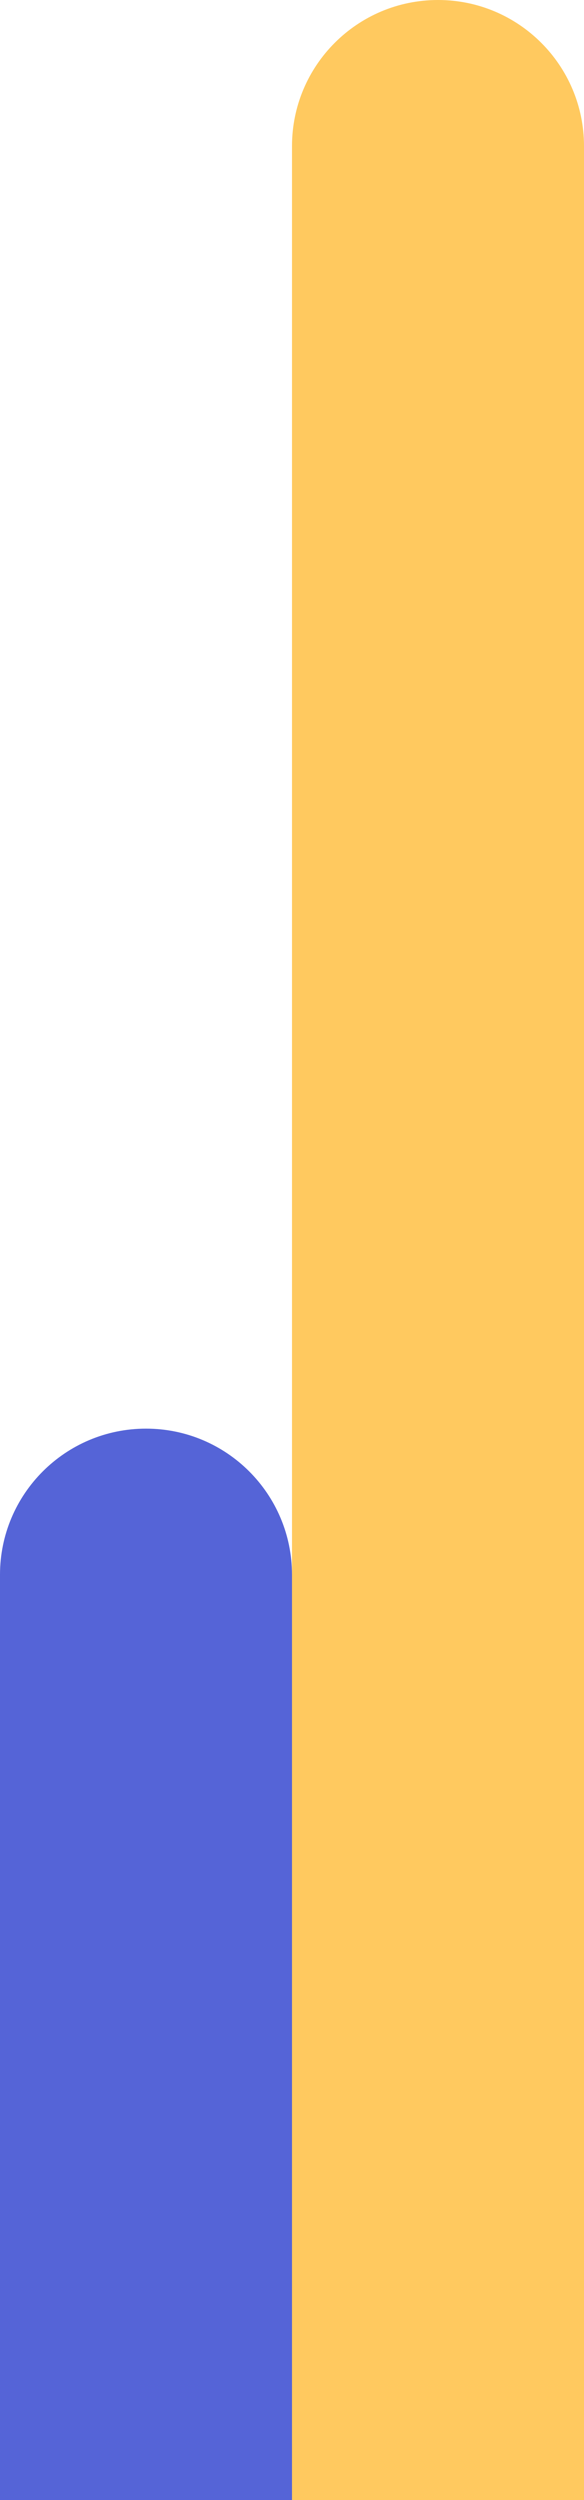 <svg width="18" height="77" viewBox="0 0 18 77" fill="none" xmlns="http://www.w3.org/2000/svg">
<path d="M0 48.5C0 46.015 2.015 44 4.5 44C6.985 44 9 46.015 9 48.5V77H0V48.5Z" fill="#5564D7"/>
<path d="M9 4.5C9 2.015 11.015 0 13.5 0C15.985 0 18 2.015 18 4.5V77H9V4.5Z" fill="#FFC95F"/>
</svg>
